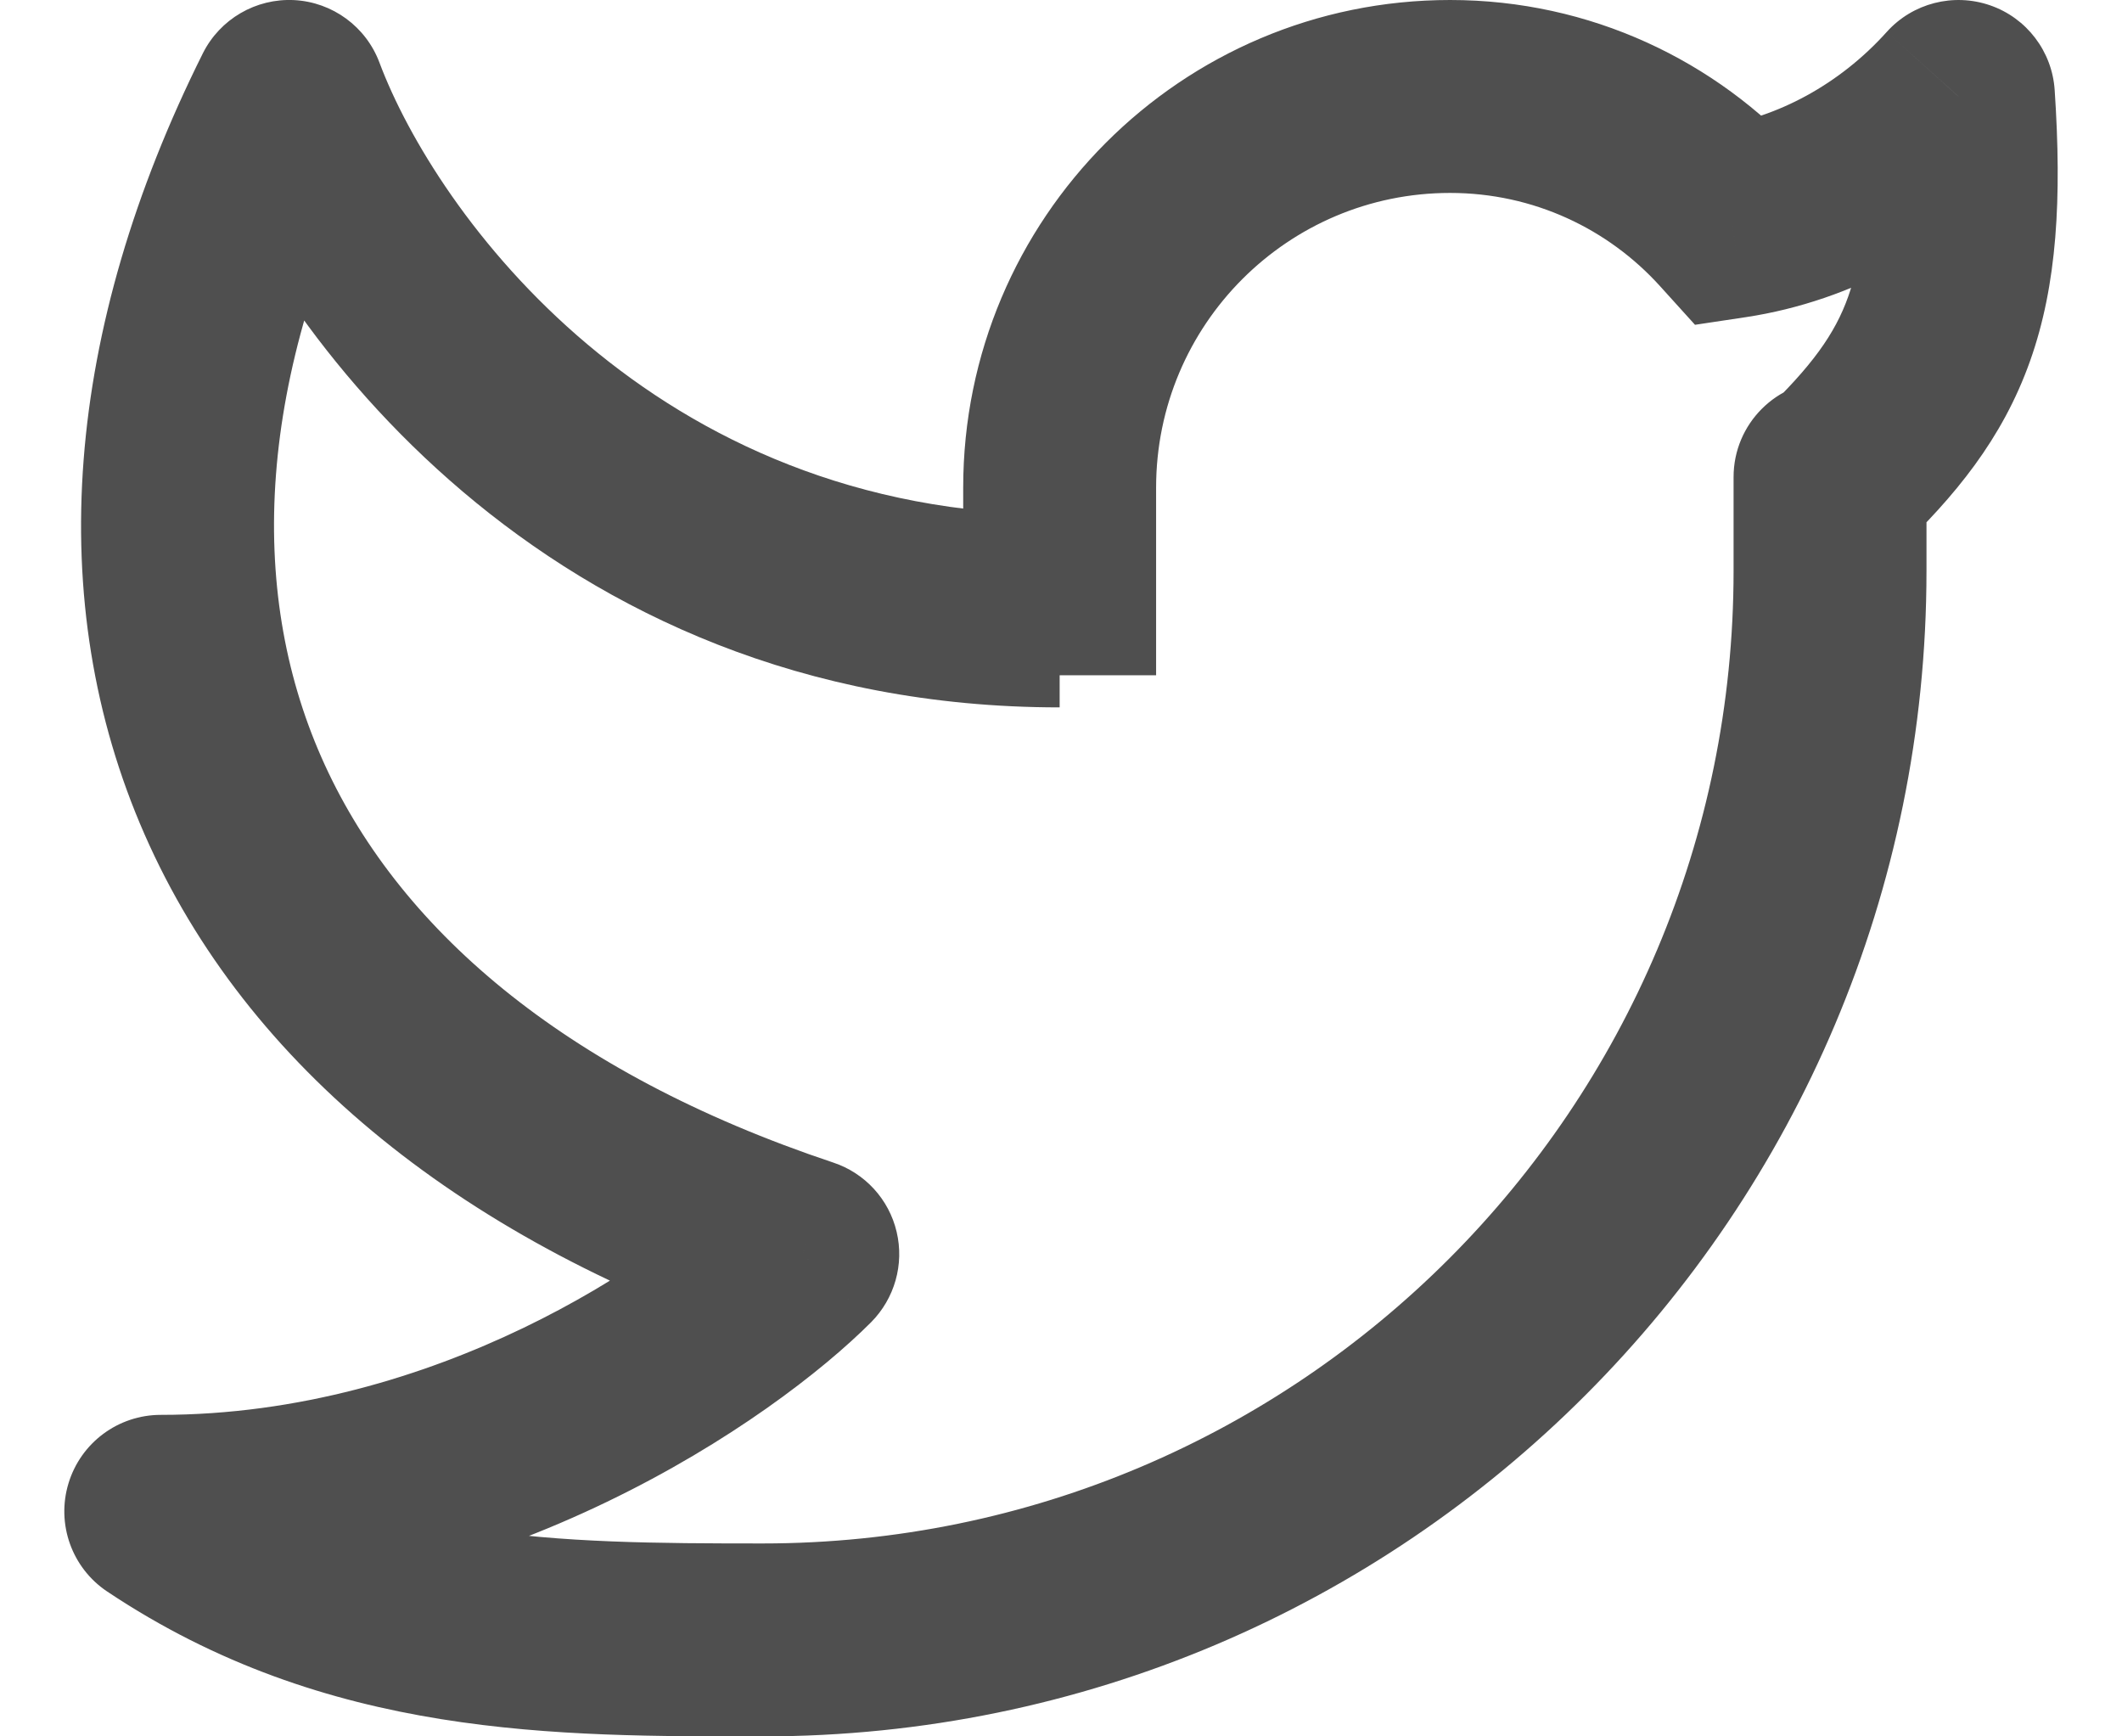 <svg width="22" height="18" viewBox="0 0 22 18" fill="none" xmlns="http://www.w3.org/2000/svg">
<path d="M20.305 1L21.302 0.934C21.276 0.533 21.012 0.186 20.632 0.055C20.252 -0.076 19.83 0.032 19.561 0.331L20.305 1ZM19.973 4.945C19.973 4.393 19.526 3.945 18.973 3.945C18.421 3.945 17.973 4.393 17.973 4.945H19.973ZM10.986 5.055H9.986V5.055L10.986 5.055ZM10.986 6.333L11.986 6.333V6.333L10.986 6.333ZM1.667 15.667V14.667C1.226 14.667 0.838 14.955 0.71 15.377C0.582 15.798 0.745 16.254 1.111 16.498L1.667 15.667ZM2.998 1L3.934 0.649C3.795 0.277 3.448 0.022 3.05 0.001C2.653 -0.019 2.281 0.197 2.103 0.553L2.998 1ZM8.323 13L9.031 13.707C9.275 13.461 9.376 13.107 9.296 12.77C9.217 12.433 8.968 12.161 8.64 12.052L8.323 13ZM17.955 2.298L17.213 2.969L17.573 3.367L18.105 3.287L17.955 2.298ZM19.307 1.066C19.374 2.086 19.308 2.663 19.162 3.073C19.024 3.463 18.781 3.799 18.281 4.278L19.665 5.722C20.266 5.147 20.759 4.553 21.047 3.742C21.328 2.951 21.377 2.055 21.302 0.934L19.307 1.066ZM19.973 5.917V4.945H17.973V5.917H19.973ZM9.986 5.055L9.986 6.333L11.986 6.333L11.986 5.055L9.986 5.055ZM9.986 6.333L9.986 7L11.986 7L11.986 6.333L9.986 6.333ZM15.034 0C12.245 0 9.986 2.265 9.986 5.055H11.986C11.986 3.366 13.352 2 15.034 2V0ZM17.973 5.917C17.973 11.487 13.465 16 7.907 16V18C14.572 18 19.973 12.589 19.973 5.917H17.973ZM2.061 1.351C2.815 3.364 5.632 7.333 10.986 7.333V5.333C6.754 5.333 4.512 2.191 3.934 0.649L2.061 1.351ZM2.103 0.553C0.675 3.413 0.436 6.231 1.5 8.652C2.56 11.066 4.828 12.887 8.006 13.948L8.64 12.052C5.827 11.113 4.101 9.601 3.331 7.848C2.564 6.103 2.658 3.92 3.893 1.447L2.103 0.553ZM7.615 12.293C6.855 13.055 4.521 14.667 1.667 14.667V16.667C5.202 16.667 8.016 14.723 9.031 13.707L7.615 12.293ZM18.697 1.627C17.794 0.629 16.487 0 15.034 0V2C15.898 2 16.674 2.372 17.213 2.969L18.697 1.627ZM18.105 3.287C19.198 3.121 20.256 2.549 21.048 1.669L19.561 0.331C19.067 0.881 18.423 1.216 17.805 1.309L18.105 3.287ZM1.111 16.498C3.394 18.023 5.789 18 7.907 18V16C5.723 16 3.933 15.977 2.222 14.835L1.111 16.498Z" fill="#4F4F4F"/>
</svg>
